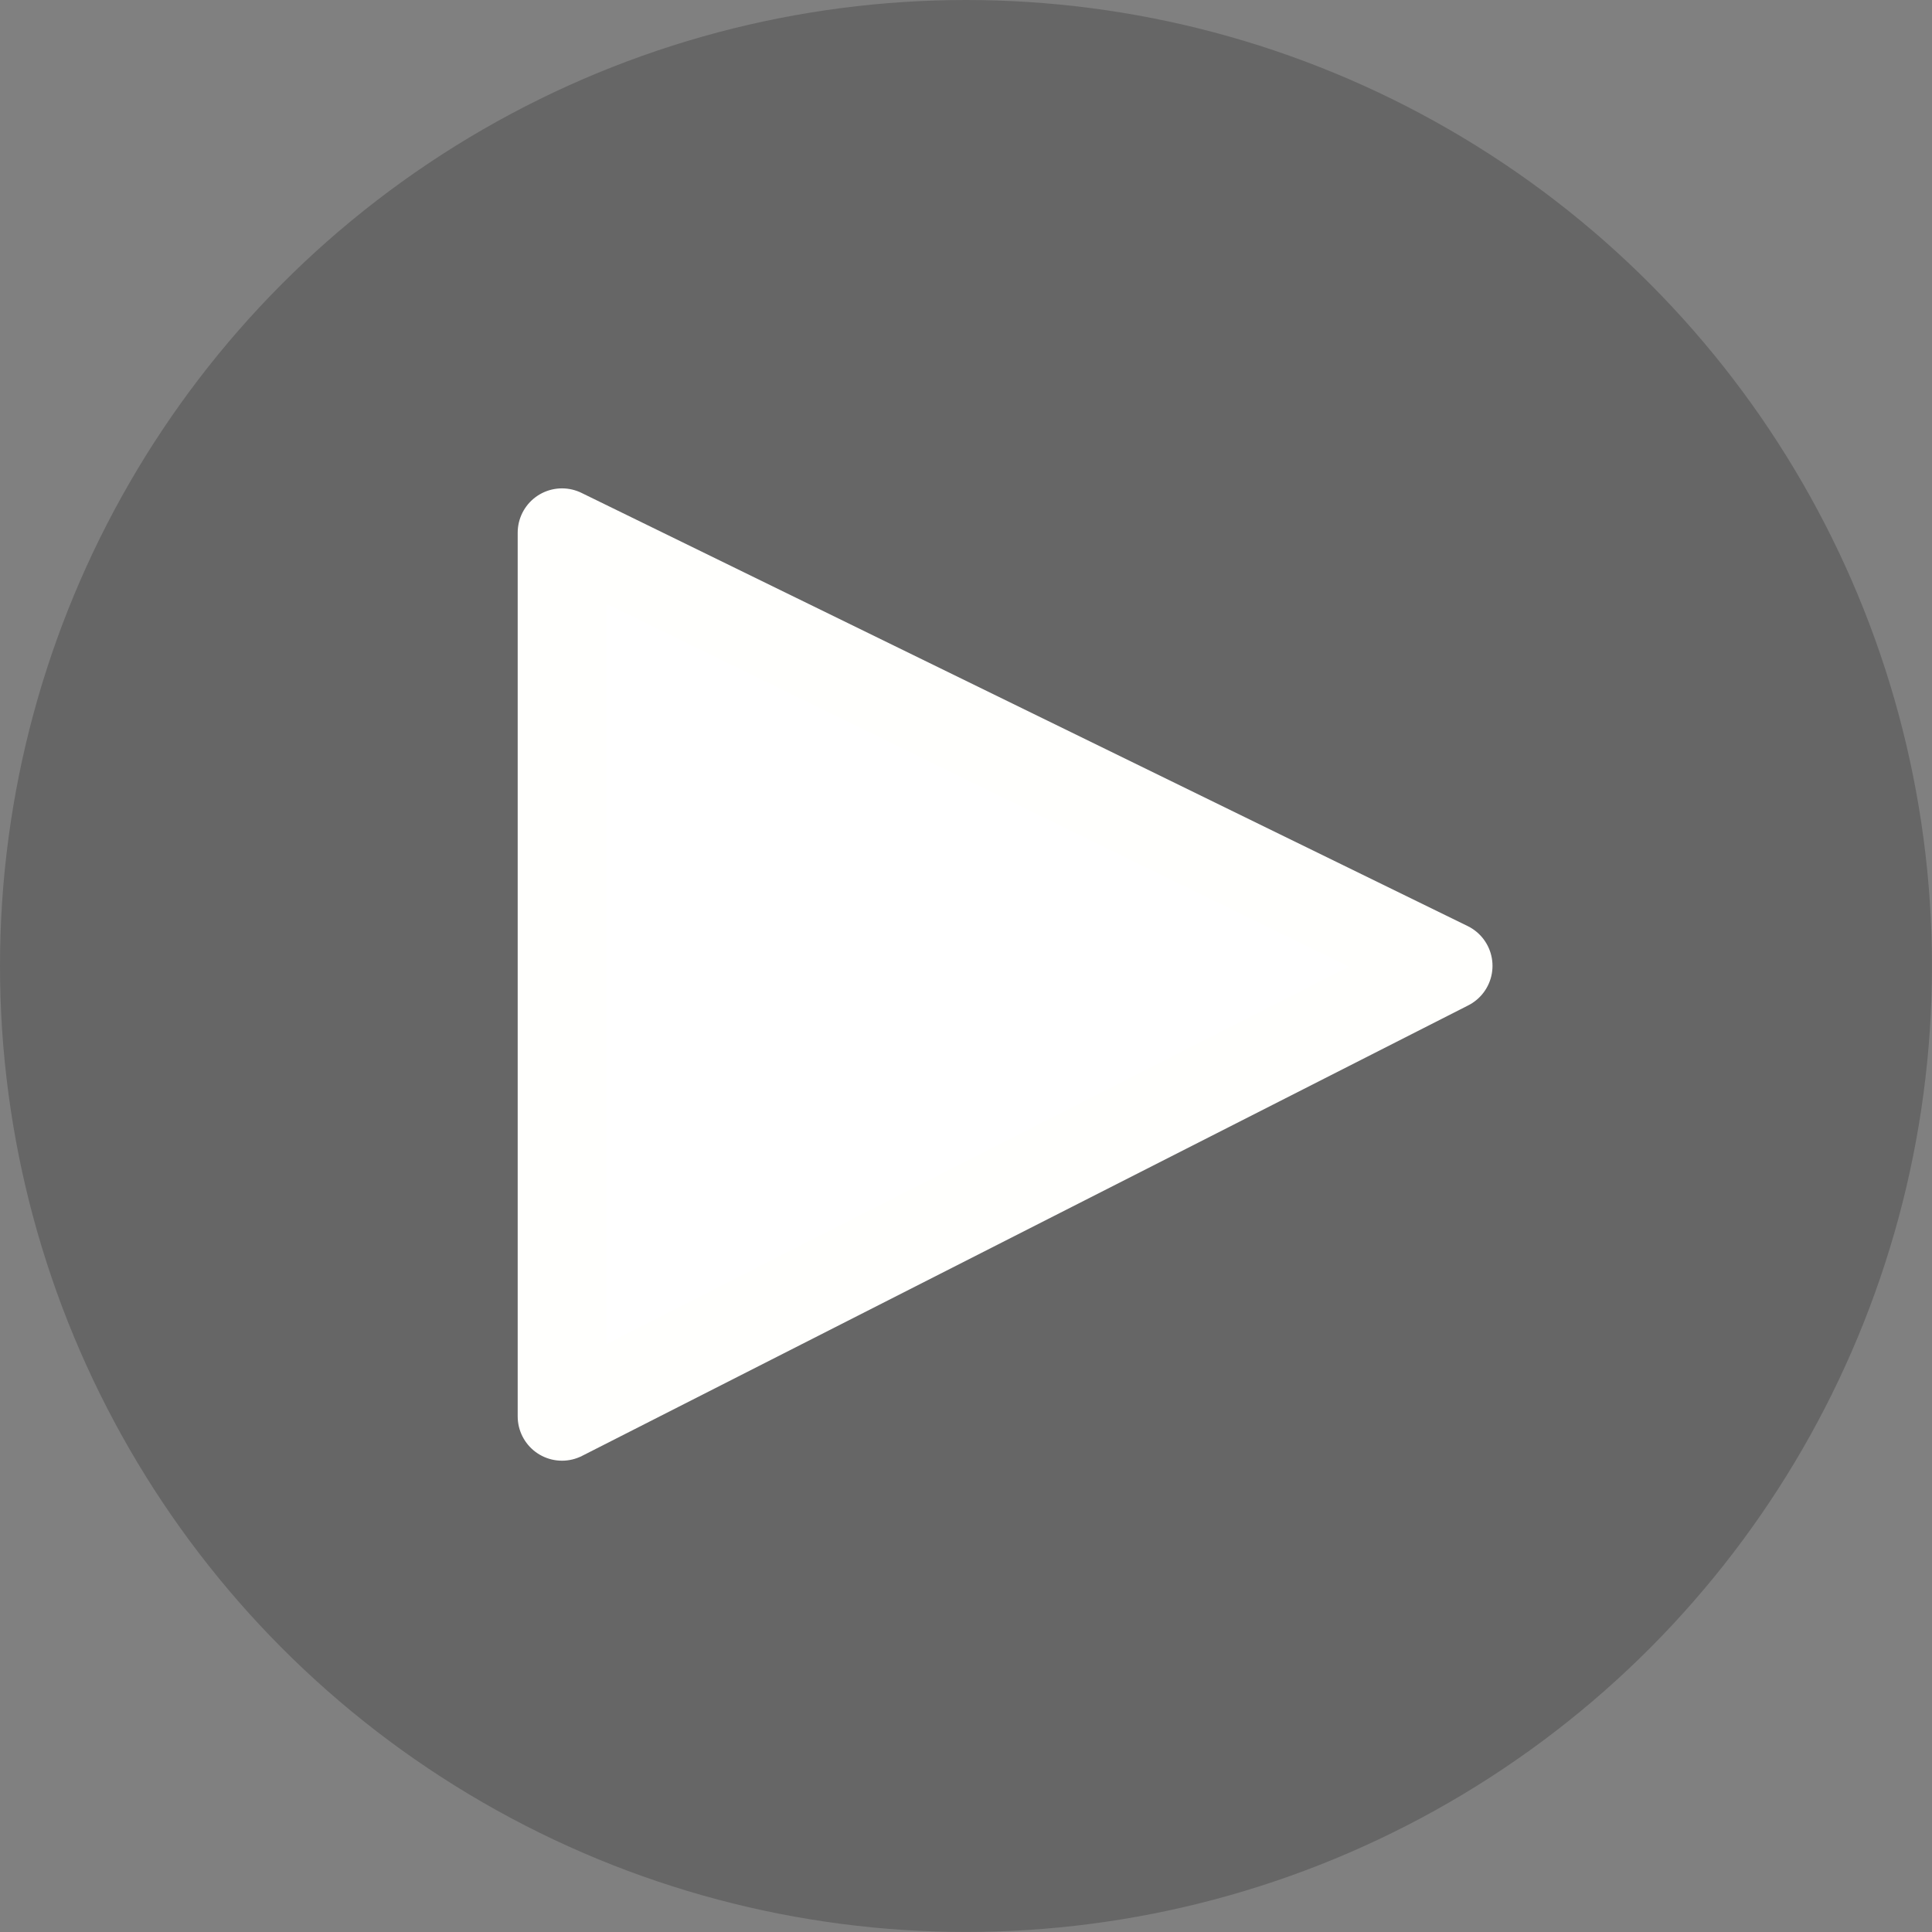 <?xml version="1.0" encoding="UTF-8" standalone="no"?>
<svg
   xmlns:dc="http://purl.org/dc/elements/1.1/"
   xmlns:cc="http://creativecommons.org/ns#"
   xmlns:rdf="http://www.w3.org/1999/02/22-rdf-syntax-ns#"
   xmlns:svg="http://www.w3.org/2000/svg"
   xmlns="http://www.w3.org/2000/svg"
   xmlns:sodipodi="http://sodipodi.sourceforge.net/DTD/sodipodi-0.dtd"
   xmlns:inkscape="http://www.inkscape.org/namespaces/inkscape"
   id="svg5410"
   version="1.1"
   viewBox="0 0 52.917 52.917"
   height="200"
   width="200"
   sodipodi:docname="osc_play_button.svg"
   inkscape:version="0.92.5 (2060ec1f9f, 2020-04-08)">
  <rect x="0" y="0" width="52.917" height="52.917" fill="#808080" stroke="none"/>
  <sodipodi:namedview
     pagecolor="#ffffff"
     bordercolor="#666666"
     borderopacity="1"
     objecttolerance="10"
     gridtolerance="10"
     guidetolerance="10"
     inkscape:pageopacity="0"
     inkscape:pageshadow="2"
     inkscape:window-width="1920"
     inkscape:window-height="1029"
     id="namedview1215"
     showgrid="false"
     fit-margin-left="40"
     viewbox-x="0"
     inkscape:pagecheckerboard="false"
     showguides="false"
     inkscape:guide-bbox="true"
     units="px"
     inkscape:zoom="4.215"
     inkscape:cx="84.286058"
     inkscape:cy="100"
     inkscape:window-x="0"
     inkscape:window-y="27"
     inkscape:window-maximized="1"
     inkscape:current-layer="svg5410">
    <sodipodi:guide
       position="26.458,108.134"
       orientation="1,0"
       id="guide6750"
       inkscape:locked="false"
       inkscape:label=""
       inkscape:color="rgb(0,0,255)" />
    <sodipodi:guide
       position="113.499,26.458"
       orientation="0,1"
       id="guide6752"
       inkscape:locked="false"
       inkscape:label=""
       inkscape:color="rgb(0,0,255)" />
  </sodipodi:namedview>
  <defs
     id="defs5404" />
  <circle
     style="opacity:1;vector-effect:none;fill:#000000;fill-opacity:0.2;stroke:none;stroke-width:1.017;stroke-linecap:butt;stroke-linejoin:miter;stroke-miterlimit:4;stroke-dasharray:none;stroke-dashoffset:0;stroke-opacity:1"
     id="path2203"
     cx="26.458"
     cy="26.458"
     r="26.458" />
  <g
     transform="matrix(0.497,0,0,0.497,-28.827,-7.453)"
     id="layer1"
     style="fill:#000000;fill-opacity:1;stroke:#fffffd;stroke-width:4.884;stroke-linejoin:round;stroke-miterlimit:4;stroke-dasharray:none;stroke-opacity:1">
    <path
       id="path5391"
       d="M 88.974,44.352 137.812,68.225 88.974,93.053 Z"
       style="display:inline;fill:#ffffff;fill-opacity:1;stroke:#fffffd;stroke-width:4.884;stroke-linecap:butt;stroke-linejoin:round;stroke-miterlimit:4;stroke-dasharray:none;stroke-opacity:1"
       inkscape:connector-curvature="0" />
  </g>
</svg>
